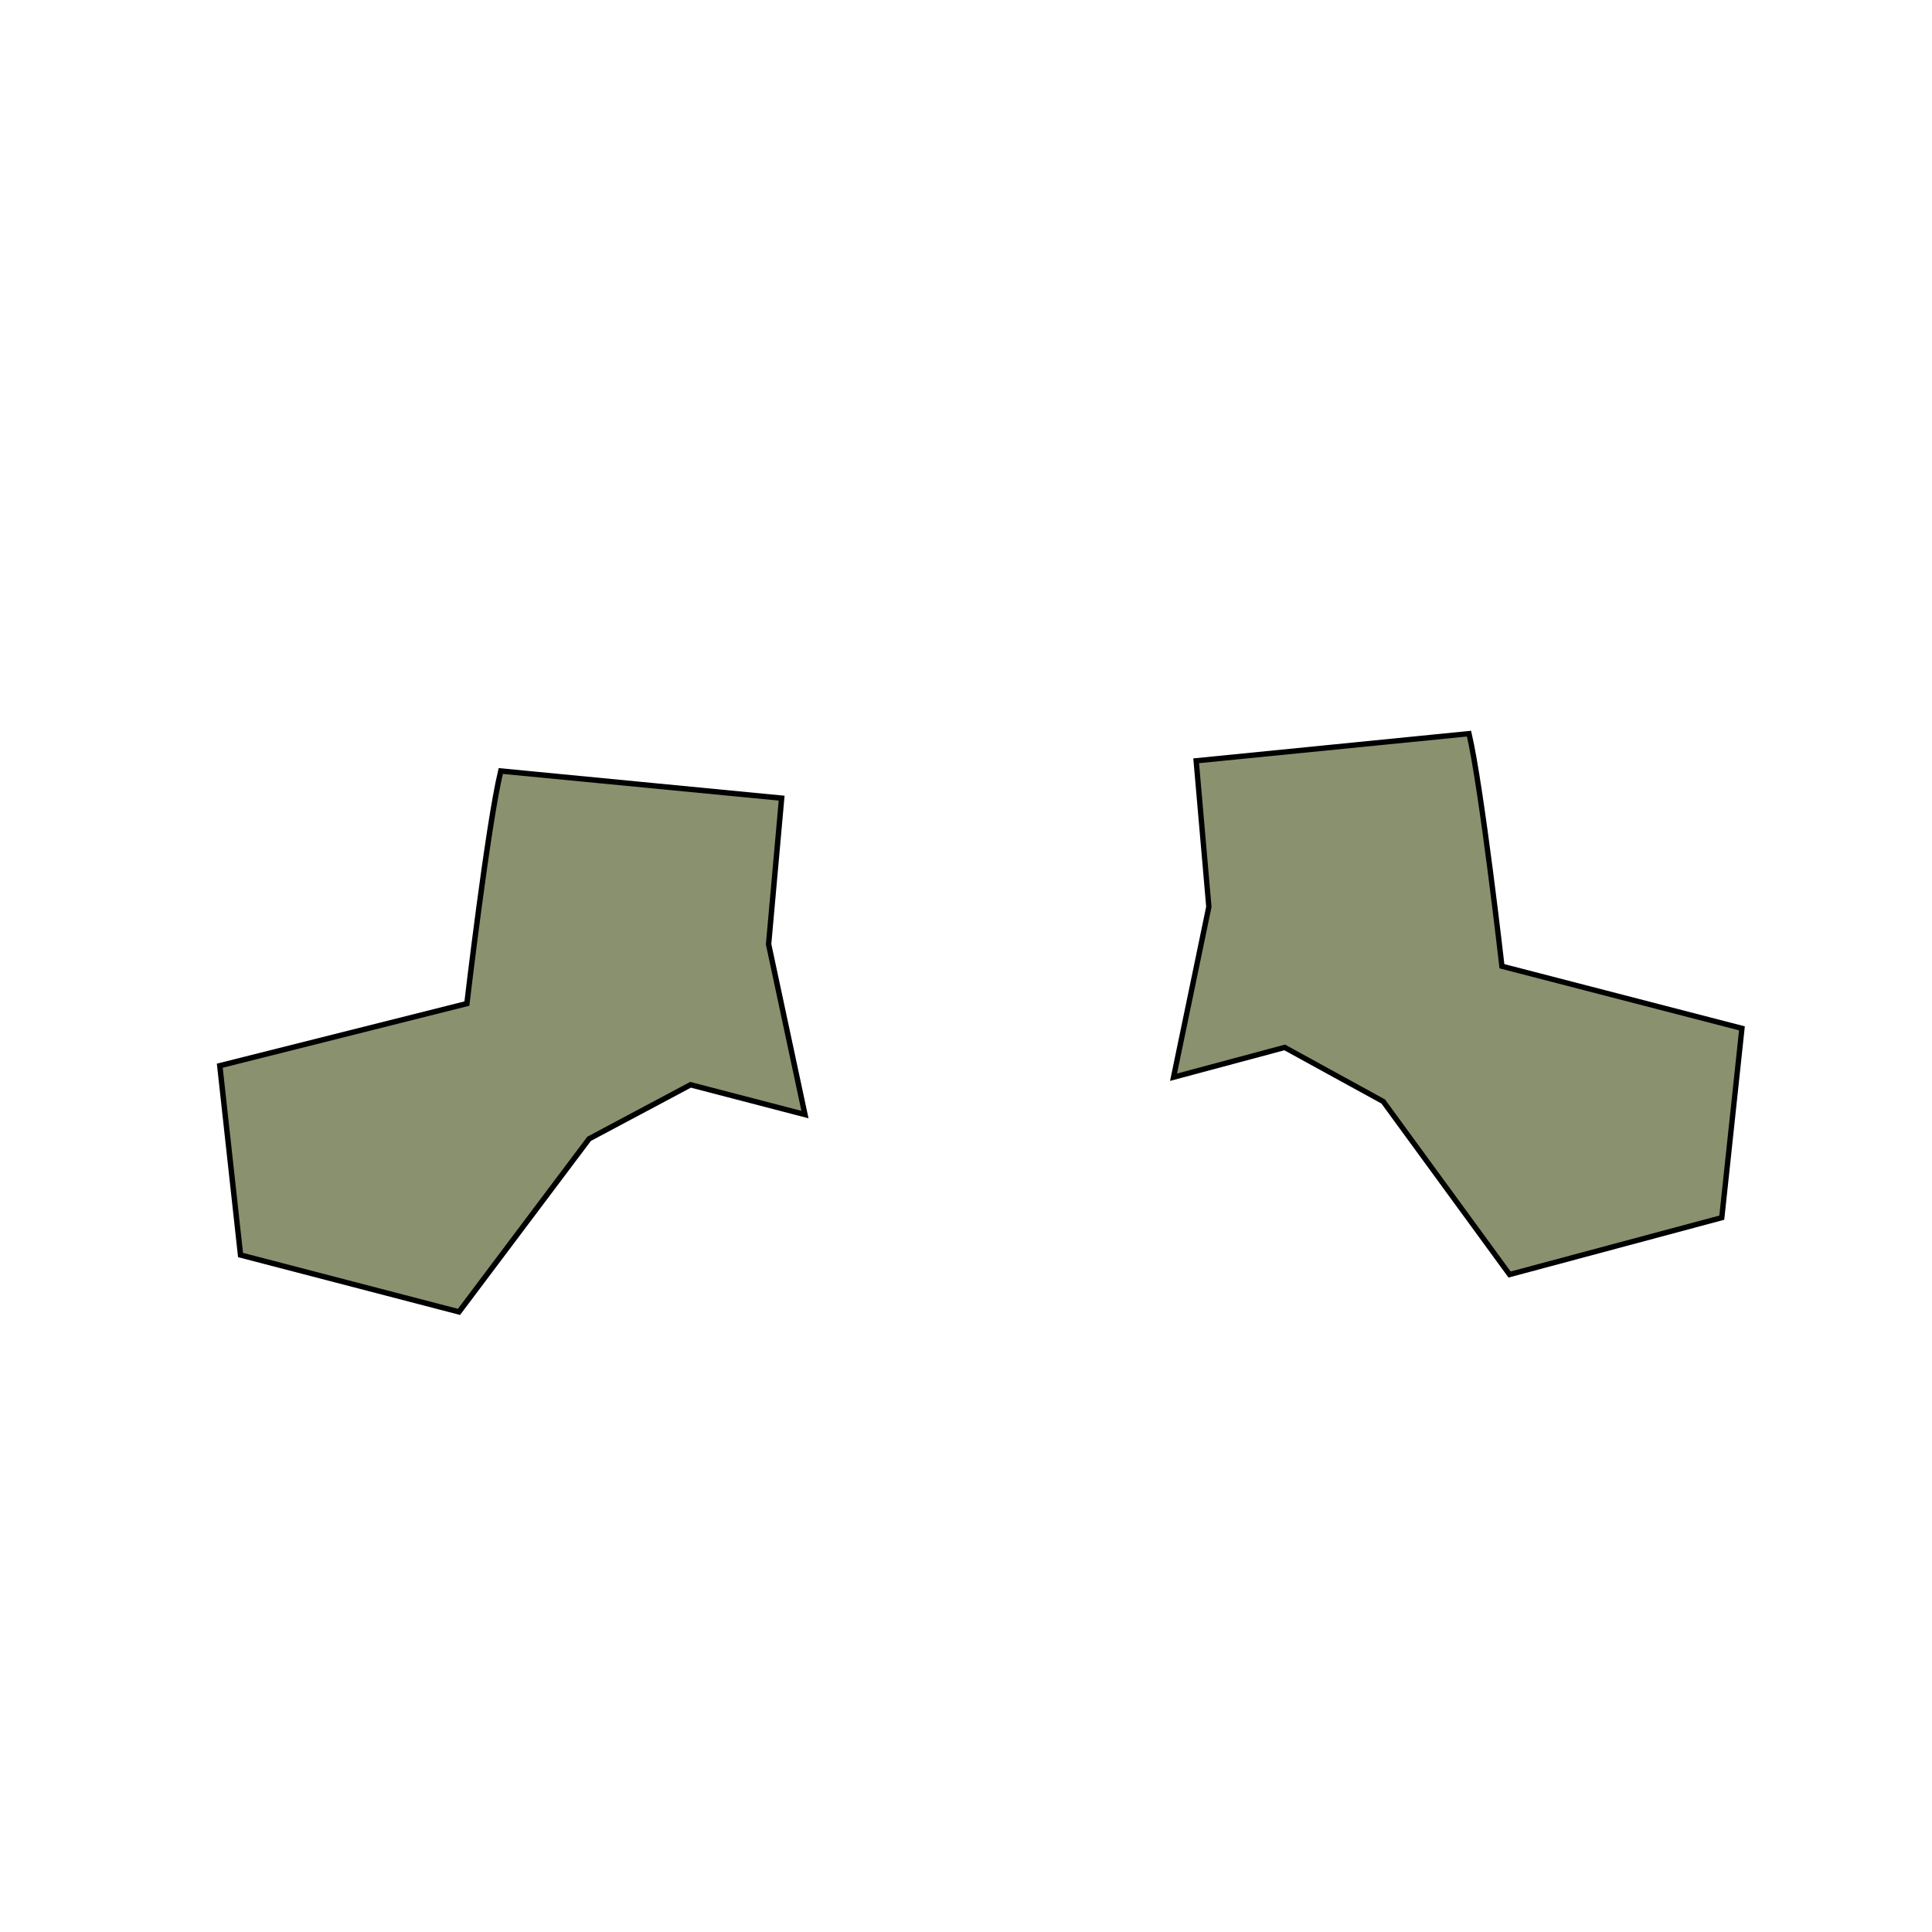 <?xml version="1.0" encoding="UTF-8" standalone="no"?>
<!-- Created with Inkscape (http://www.inkscape.org/) -->

<svg
   xmlns:dc="http://purl.org/dc/elements/1.1/"
   xmlns:cc="http://creativecommons.org/ns#"
   xmlns:rdf="http://www.w3.org/1999/02/22-rdf-syntax-ns#"
   xmlns:svg="http://www.w3.org/2000/svg"
   xmlns="http://www.w3.org/2000/svg"
   xmlns:sodipodi="http://sodipodi.sourceforge.net/DTD/sodipodi-0.dtd"
   xmlns:inkscape="http://www.inkscape.org/namespaces/inkscape"
   width="64px"
   height="64px"
   id="svg3415"
   version="1.1"
   inkscape:version="0.48.2 r9819"
   sodipodi:docname="shoes_2.svg">
  <defs
     id="defs3417" />
  <sodipodi:namedview
     id="base"
     pagecolor="#ffffff"
     bordercolor="#666666"
     borderopacity="1.0"
     inkscape:pageopacity="0.0"
     inkscape:pageshadow="2"
     inkscape:zoom="2.75"
     inkscape:cx="32"
     inkscape:cy="32"
     inkscape:current-layer="g3361"
     showgrid="true"
     inkscape:document-units="px"
     inkscape:grid-bbox="true"
     inkscape:window-width="1366"
     inkscape:window-height="746"
     inkscape:window-x="1358"
     inkscape:window-y="-8"
     inkscape:window-maximized="0" />
  <g
     id="layer1"
     inkscape:label="Layer 1"
     inkscape:groupmode="layer">
    <g
       id="g3361"
       transform="matrix(0.352,0,0,0.352,190.144,-241.553)">
      <g
         id="g3357"
         transform="matrix(0.967,0,0,0.967,-196.686,53.534)">
        <path
           inkscape:connector-curvature="0"
           id="path4263"
           d="m -212.253,725.687 c 1.231,5.263 3.203,22.634 3.203,22.634 l 23.358,6.046 -1.961,18.424 -20.651,5.534 -12.298,-16.84 -9.59,-5.261 -10.817,2.899 3.437,-16.583 -1.234,-14.212 z"
           style="fill:#8a916f;stroke:#000000;stroke-width:0.519px;stroke-linecap:butt;stroke-linejoin:miter;stroke-opacity:1" />
        <path
           style="fill:#8a916f;stroke:#000000;stroke-width:0.527px;stroke-linecap:butt;stroke-linejoin:miter;stroke-opacity:1"
           d="m -306.483,729.322 c -1.267,5.263 -3.297,22.634 -3.297,22.634 l -24.048,6.046 2.019,18.424 21.26,5.534 12.661,-16.84 9.873,-5.261 11.136,2.899 -3.539,-16.582 1.27,-14.212 z"
           id="path4265"
           inkscape:connector-curvature="0" />
      </g>
    </g>
  </g>
</svg>
